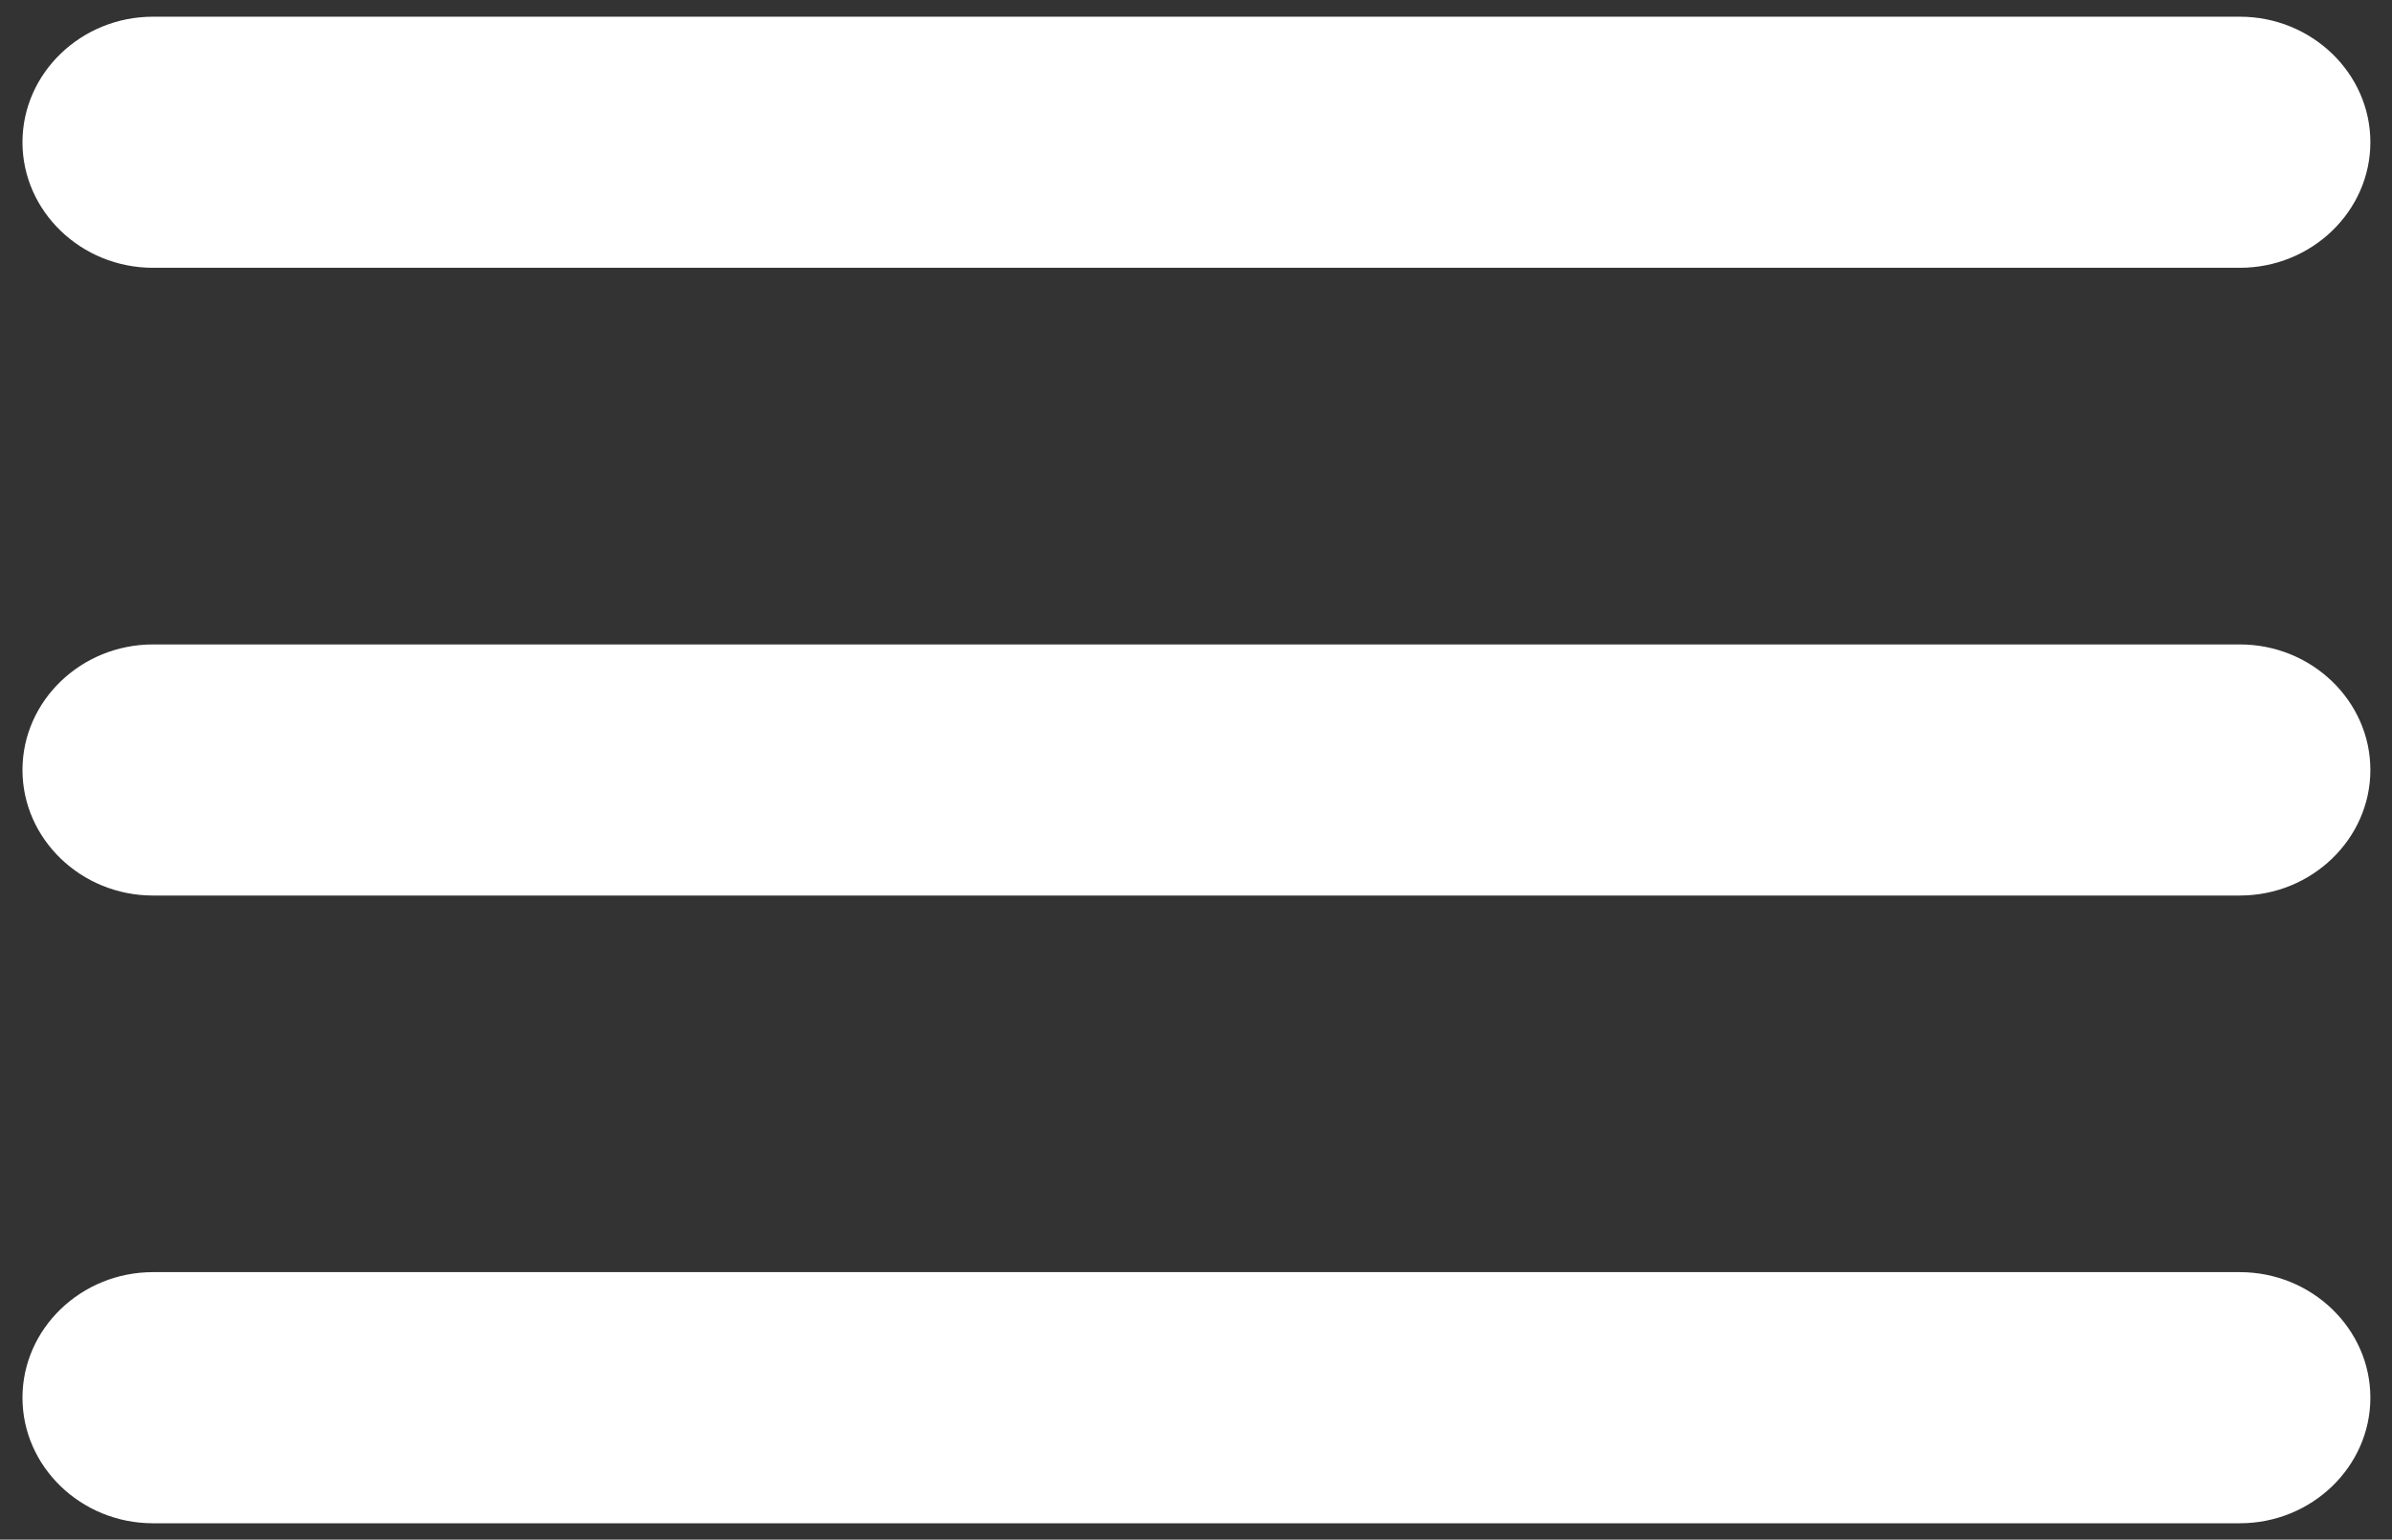<svg width="73" height="47" viewBox="0 0 73 47" fill="none" xmlns="http://www.w3.org/2000/svg">
<rect x="0" y="0" width="73" height="47" fill="#333333" stroke="none"/>
<path d="M4.666 46.501H68.359C70.548 46.501 72.34 44.776 72.34 42.668C72.34 40.56 70.548 38.835 68.359 38.835H4.666C2.477 38.835 0.686 40.56 0.686 42.668C0.686 44.776 2.477 46.501 4.666 46.501ZM4.666 27.338H68.359C70.548 27.338 72.34 25.613 72.34 23.505C72.34 21.397 70.548 19.673 68.359 19.673H4.666C2.477 19.673 0.686 21.397 0.686 23.505C0.686 25.613 2.477 27.338 4.666 27.338ZM0.686 4.342C0.686 6.45 2.477 8.175 4.666 8.175H68.359C70.548 8.175 72.34 6.45 72.34 4.342C72.34 2.234 70.548 0.51 68.359 0.51H4.666C2.477 0.51 0.686 2.234 0.686 4.342Z" fill="white"/>
</svg>
